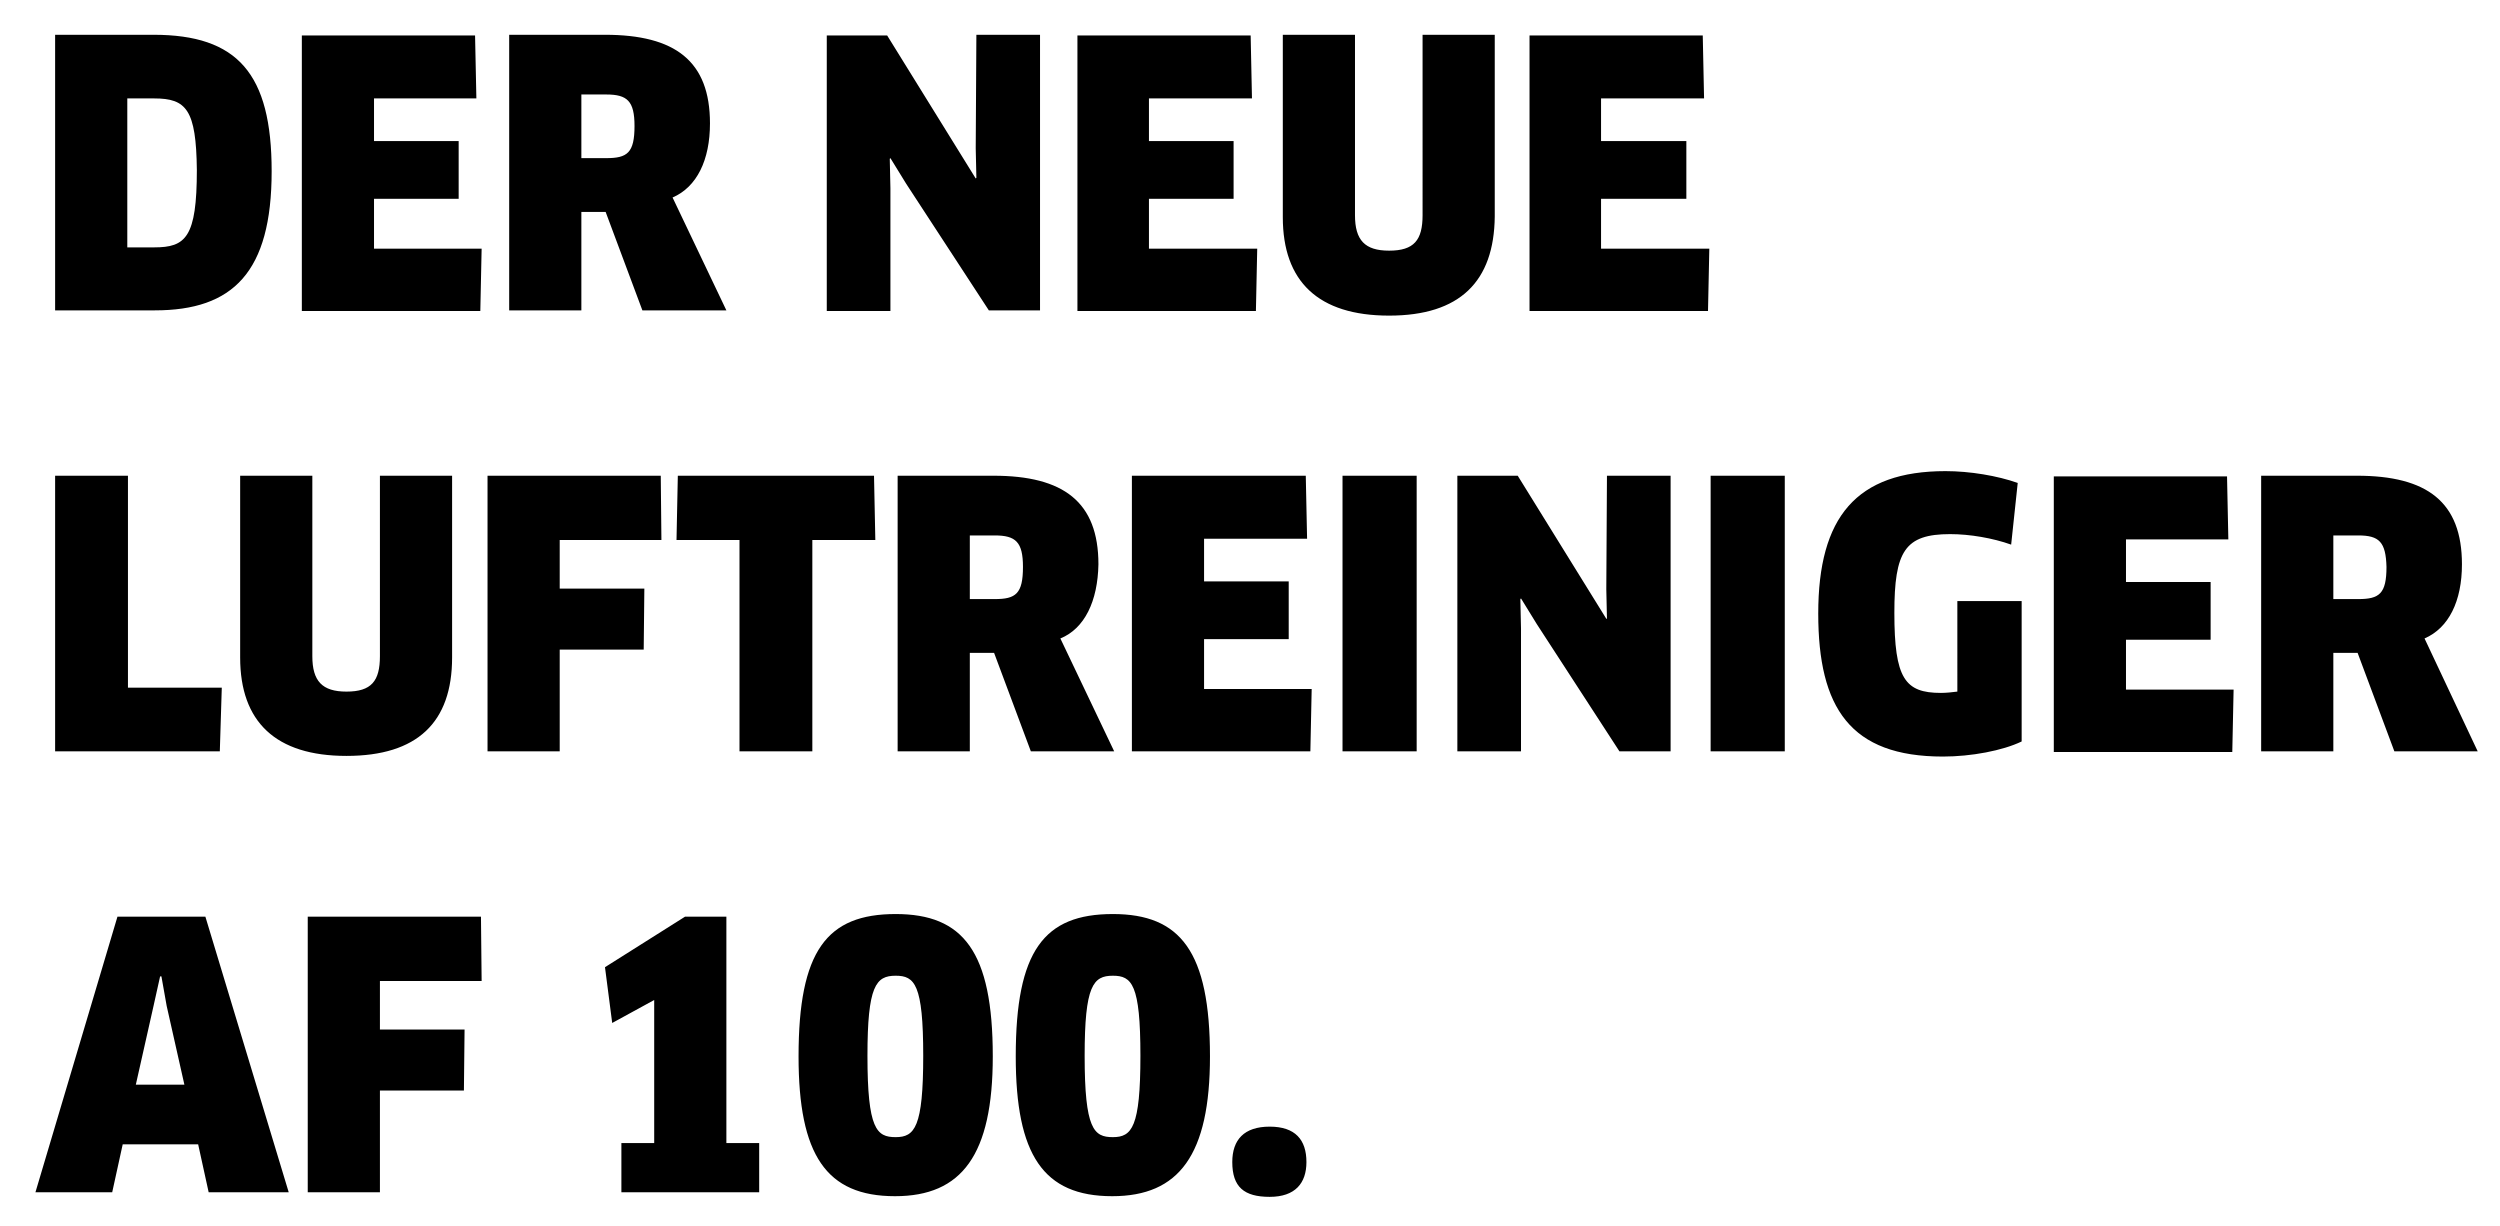 <?xml version="1.0" encoding="utf-8"?>
<!-- Generator: Adobe Illustrator 22.1.0, SVG Export Plug-In . SVG Version: 6.00 Build 0)  -->
<svg version="1.1" id="Ebene_1" xmlns="http://www.w3.org/2000/svg" xmlns:xlink="http://www.w3.org/1999/xlink" x="0px" y="0px"
	 viewBox="0 0 381 186.8" style="enable-background:new 0 0 381 186.8;" xml:space="preserve">
<path d="M377.6,114.5h-12.7l-5.6-15h-3.7v15h-11v-42h14.6c10.7,0,16,4,16,13.5c0,5.6-2,9.7-5.7,11.3L377.6,114.5z M359.4,81.6h-3.8
	v9.7h3.8c3.2,0,4.3-0.8,4.3-4.9C363.6,82.6,362.6,81.6,359.4,81.6z M340.4,105.1l-0.2,9.5H313v-42h26.4l0.2,9.6H324v6.5h12.9v8.8
	H324v7.6H340.4z M277.1,93.5c0-14.7,5.8-21.7,19.4-21.7c3.7,0,7.9,0.7,11,1.8l-1,9.4c-2.8-1-6.3-1.6-9.3-1.6c-6.9,0-8.5,2.6-8.5,12
	c0,10,1.6,12.2,7.1,12.2c0.8,0,1.7-0.1,2.5-0.2V91.6h9.8V113c-2.9,1.4-7.7,2.3-12,2.3C282,115.3,277.1,107.9,277.1,93.5z
	 M260.7,72.5H272v42h-11.3V72.5z M260.5,37.9l-0.2,9.5h-27.2v-42h26.4l0.2,9.6H244v6.5H257v8.8H244v7.6H260.5z M244.9,94.3l-0.1-4.5
	l0.1-17.3h9.7v42h-7.8l-12.6-19.4l-2.4-3.9l-0.1,0.1l0.1,4.5v18.7h-9.7v-42h9.2l13.5,21.8L244.9,94.3z M211.7,48.1
	c-10.8,0-16.2-5.2-16.2-15V5.3h11v27.5c0,3.8,1.5,5.4,5.2,5.4c3.8,0,5.1-1.6,5.1-5.4V5.3h11v27.7C227.7,42.9,222.5,48.1,211.7,48.1z
	 M191.6,37.9l-0.2,9.5h-27.2v-42h26.4l0.2,9.6h-15.7v6.5h12.9v8.8h-12.9v7.6H191.6z M161.6,97.3l8.2,17.2h-12.7l-5.6-15h-3.7v15h-11
	v-42h14.6c10.7,0,16,4,16,13.5C167.3,91.6,165.3,95.8,161.6,97.3z M151.6,81.6h-3.8v9.7h3.8c3.2,0,4.3-0.8,4.3-4.9
	C155.9,82.6,154.8,81.6,151.6,81.6z M138.1,28l-2.4-3.9l-0.1,0.1l0.1,4.5v18.7H126v-42h9.2l13.5,21.8l0.1-0.1l-0.1-4.5l0.1-17.3h9.7
	v42h-7.8L138.1,28z M97.9,47.3l-5.6-15h-3.7v15h-11v-42h14.6c10.7,0,16,4,16,13.5c0,5.6-2,9.7-5.7,11.3l8.2,17.2H97.9z M92.4,14.4
	h-3.8v9.7h3.8c3.2,0,4.3-0.8,4.3-4.9C96.7,15.4,95.6,14.4,92.4,14.4z M100.8,82.3H85.3v7.4h12.9L98.1,99H85.3v15.5h-11v-42h26.4
	L100.8,82.3z M73.4,37.9l-0.2,9.5H46v-42h26.4l0.2,9.6H57v6.5h12.9v8.8H57v7.6H73.4z M23.6,47.3H8.4v-42h15c12.8,0,18,5.9,18,20.8
	C41.4,41.5,35.5,47.3,23.6,47.3z M23.5,15h-4.1v22.7h4.1c4.8,0,6.5-1.5,6.5-11.8C29.9,16.7,28.4,15,23.5,15z M8.4,72.5h11.1v32.3
	h14.3l-0.3,9.7H8.4V72.5z M31.3,139.7l12.7,42H31.8l-1.6-7.3H18.7l-1.6,7.3H5.4l12.5-42H31.3z M28.1,165.3l-2.7-12l-0.8-4.5h-0.2
	l-1,4.5l-2.7,12H28.1z M36.6,72.5h11V100c0,3.8,1.5,5.4,5.2,5.4c3.8,0,5.1-1.6,5.1-5.4V72.5h11v27.7c0,9.9-5.3,15-16.1,15
	s-16.2-5.2-16.2-15V72.5z M73.4,149.5H57.9v7.4h12.9l-0.1,9.3H57.9v15.5h-11v-42h26.4L73.4,149.5z M110.7,139.8v34.4h5v7.5h-21v-7.5
	h5v-21.8l-6.4,3.5l-1.1-8.5l12.2-7.7H110.7z M112.7,114.5V82.3h-9.6l0.2-9.8h29.9l0.2,9.8h-9.6v32.2H112.7z M136.5,139.3
	c10.3,0,14.8,5.7,14.8,21.7c0,15-4.7,21.3-14.9,21.3c-10.5,0-14.7-6.3-14.7-21.3C121.7,144.9,126,139.3,136.5,139.3z M136.5,173.3
	c2.9,0,4.2-1.5,4.2-12.4c0-10.9-1.3-12.2-4.2-12.2c-3,0-4.3,1.5-4.3,12.2C132.2,172.1,133.6,173.3,136.5,173.3z M169.6,139.3
	c10.3,0,14.8,5.7,14.8,21.7c0,15-4.7,21.3-14.9,21.3c-10.5,0-14.7-6.3-14.7-21.3C154.8,144.9,159.1,139.3,169.6,139.3z M169.6,173.3
	c2.9,0,4.2-1.5,4.2-12.4c0-10.9-1.3-12.2-4.2-12.2c-3,0-4.3,1.5-4.3,12.2C165.3,172.1,166.7,173.3,169.6,173.3z M193.5,171.7
	c3.9,0,5.6,2,5.6,5.4c0,3.2-1.7,5.3-5.6,5.3s-5.7-1.5-5.7-5.3C187.8,173.7,189.6,171.7,193.5,171.7z M172.5,72.5H199l0.2,9.6h-15.7
	v6.5h12.9v8.8h-12.9v7.6h16.4l-0.2,9.5h-27.2V72.5z M215.9,114.5h-11.3v-42h11.3V114.5z"/>
</svg>
